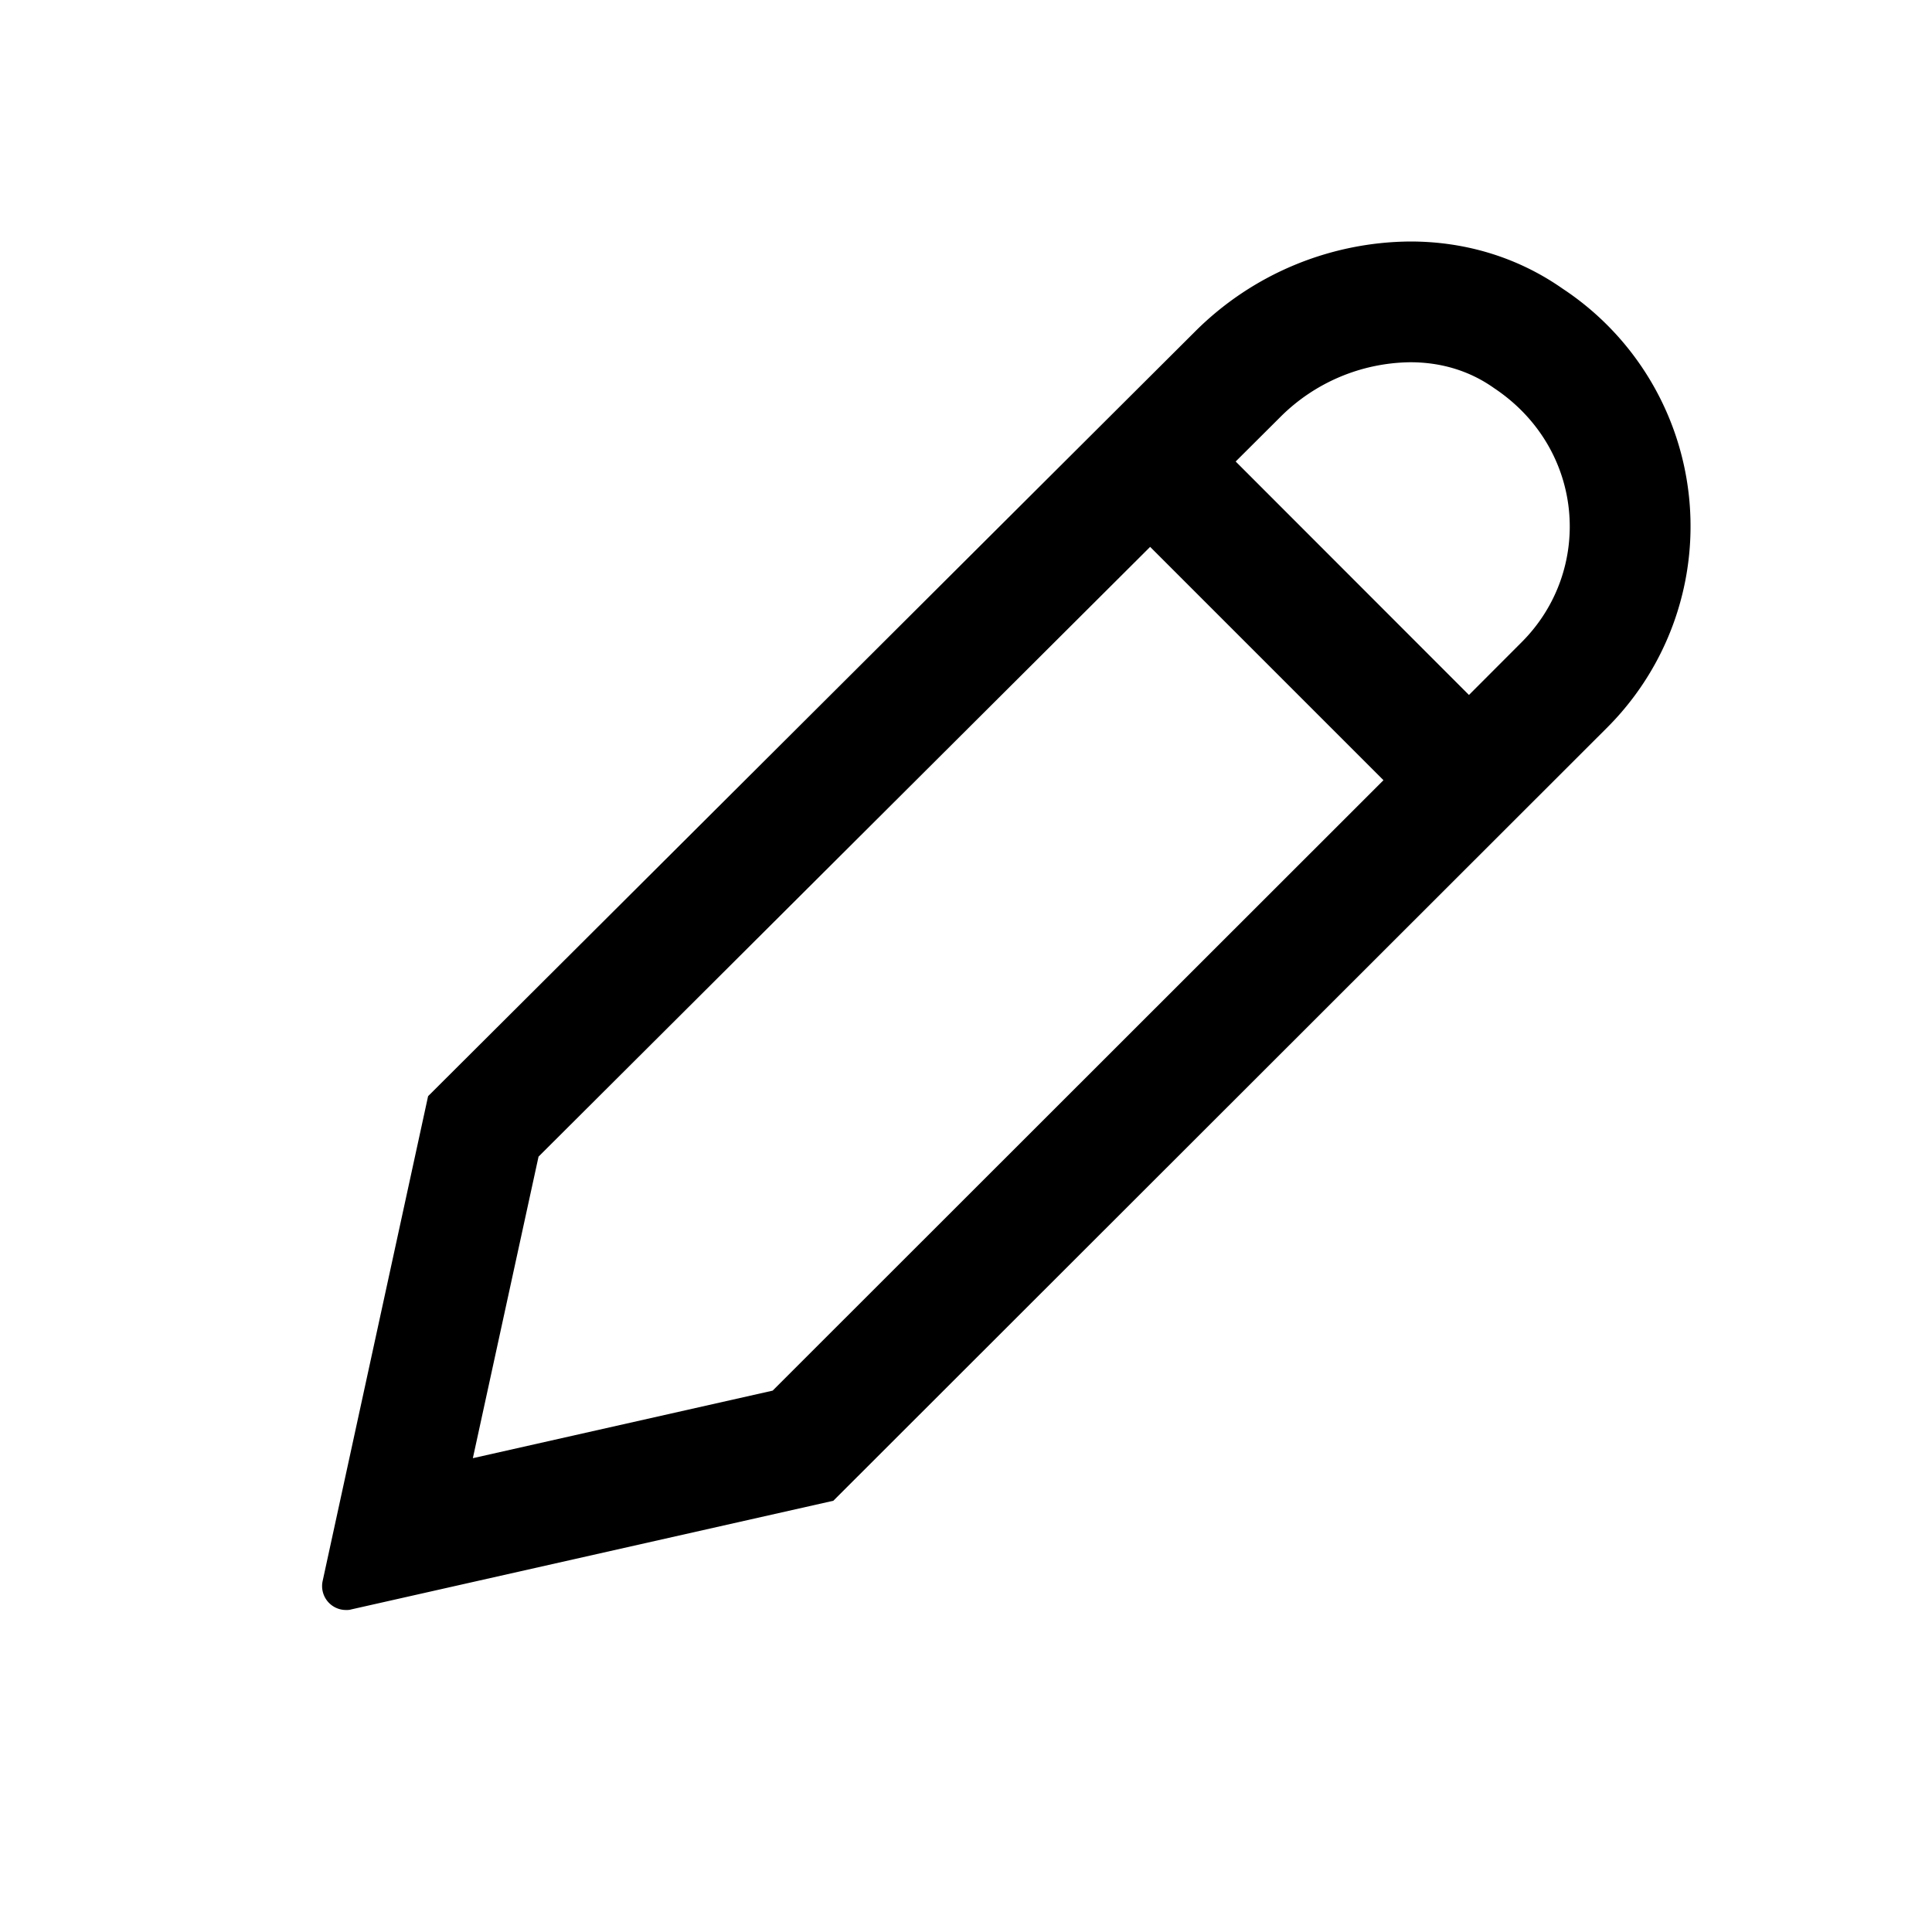 <svg xmlns="http://www.w3.org/2000/svg" viewBox="0 0 24 24" width="24px" height="24px" class="d Vb UmNoP"><path fill-rule="evenodd" clip-rule="evenodd" d="M14.288 6.793L6.69 14.368l-.816 3.746 3.724-.839 7.588-7.583-2.9-2.9zm3.96 1.84l-2.898-2.9.556-.554A2.318 2.318 0 0117.52 4.5c.378 0 .73.104 1.031.315l.01.007.012.008c1.12.757 1.221 2.26.326 3.151l-.65.651zm-7.896 10.01l-5.99 1.35C4.34 20 4.319 20 4.298 20a.297.297 0 01-.29-.36l1.31-6.023 9.529-9.5A3.818 3.818 0 0117.52 3c.66 0 1.318.184 1.893.587a3.536 3.536 0 01.546 5.457l-9.607 9.599z"></path></svg>